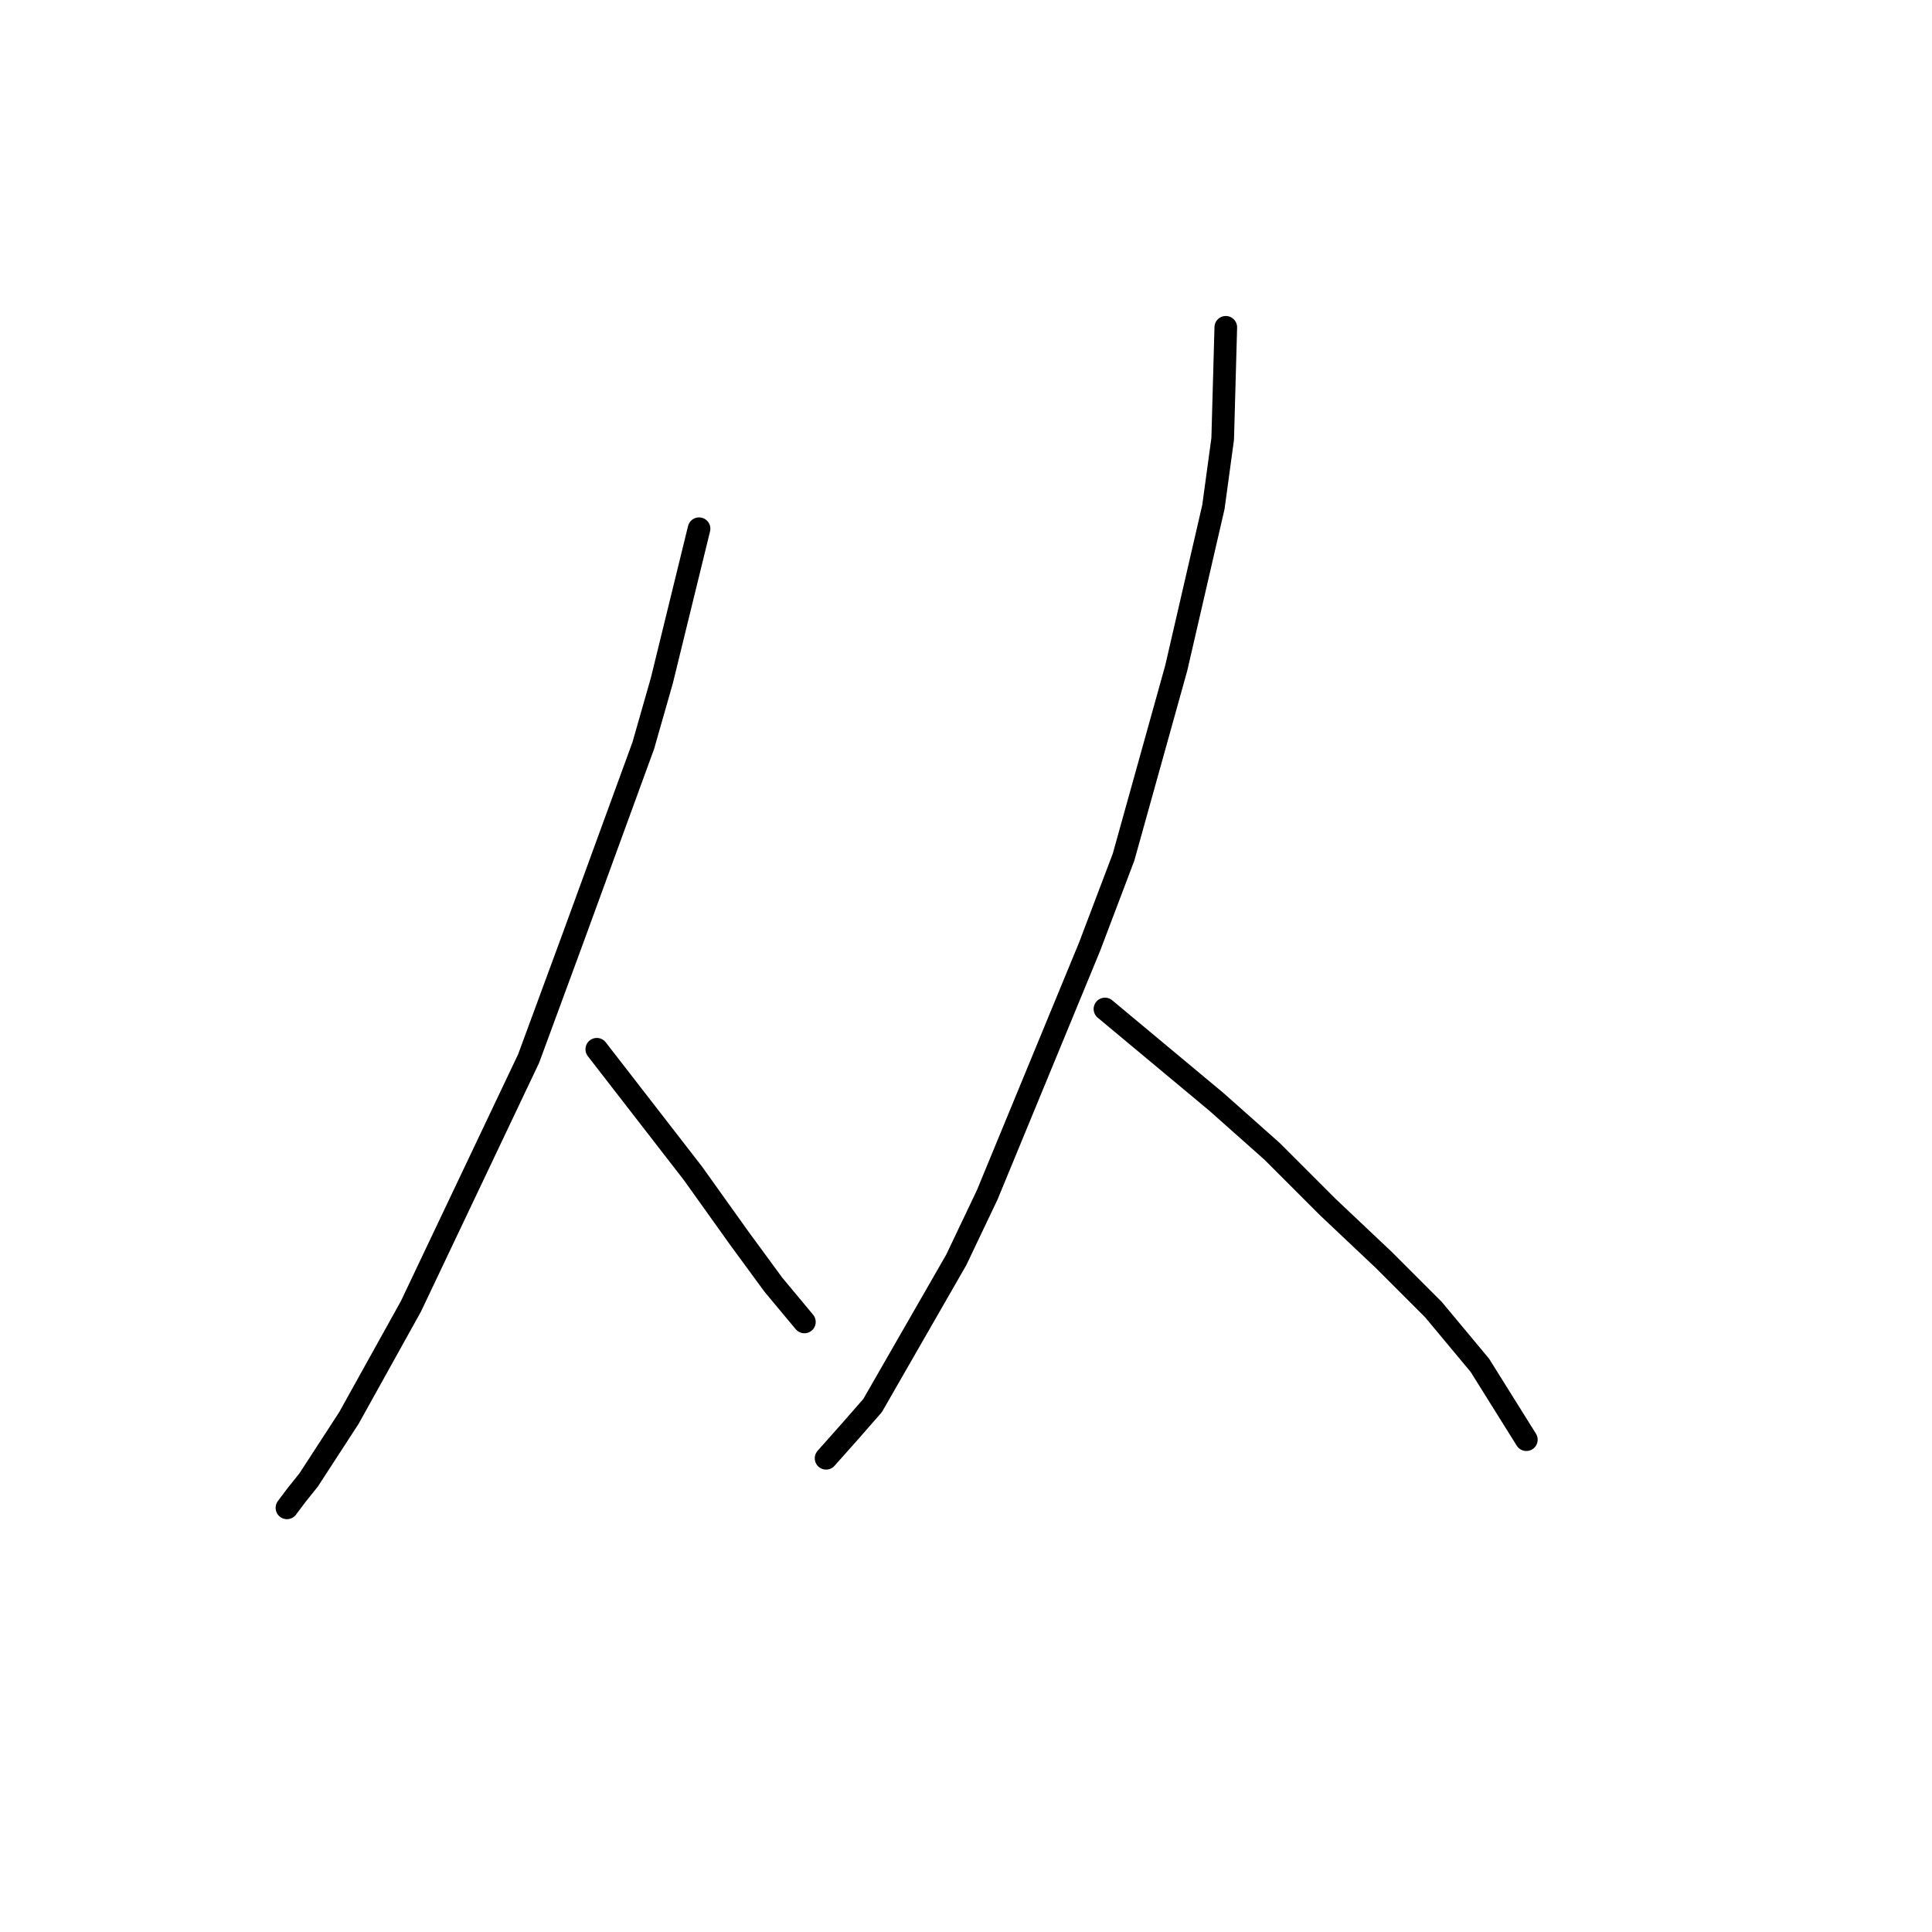 <?xml version="1.0" standalone="no"?>
    <svg width="256" height="256" xmlns="http://www.w3.org/2000/svg" version="1.1">
    <polyline stroke="black" stroke-width="3" stroke-linecap="round" fill="transparent" stroke-linejoin="round" points="92.627 70.058 87.7 90.176 85.237 98.798 75.793 124.663 70.045 140.265 54.444 173.111 46.232 187.891 40.895 196.103 39.253 198.156 38.021 199.798 38.021 199.798 " />
        <polyline stroke="black" stroke-width="3" stroke-linecap="round" fill="transparent" stroke-linejoin="round" points="79.078 139.033 91.806 155.456 97.964 164.078 102.481 170.237 106.586 175.164 106.586 175.164 " />
        <polyline stroke="black" stroke-width="3" stroke-linecap="round" fill="transparent" stroke-linejoin="round" points="162.424 43.37 162.013 58.151 160.782 67.184 155.855 88.533 148.875 113.578 144.359 125.485 130.81 158.33 126.704 166.952 115.619 186.249 112.745 189.534 109.46 193.229 109.46 193.229 " />
        <polyline stroke="black" stroke-width="3" stroke-linecap="round" fill="transparent" stroke-linejoin="round" points="146.412 133.696 161.192 146.013 168.583 152.582 175.973 159.973 183.363 166.952 189.932 173.521 196.091 180.912 202.249 190.765 202.249 190.765 " />
        </svg>